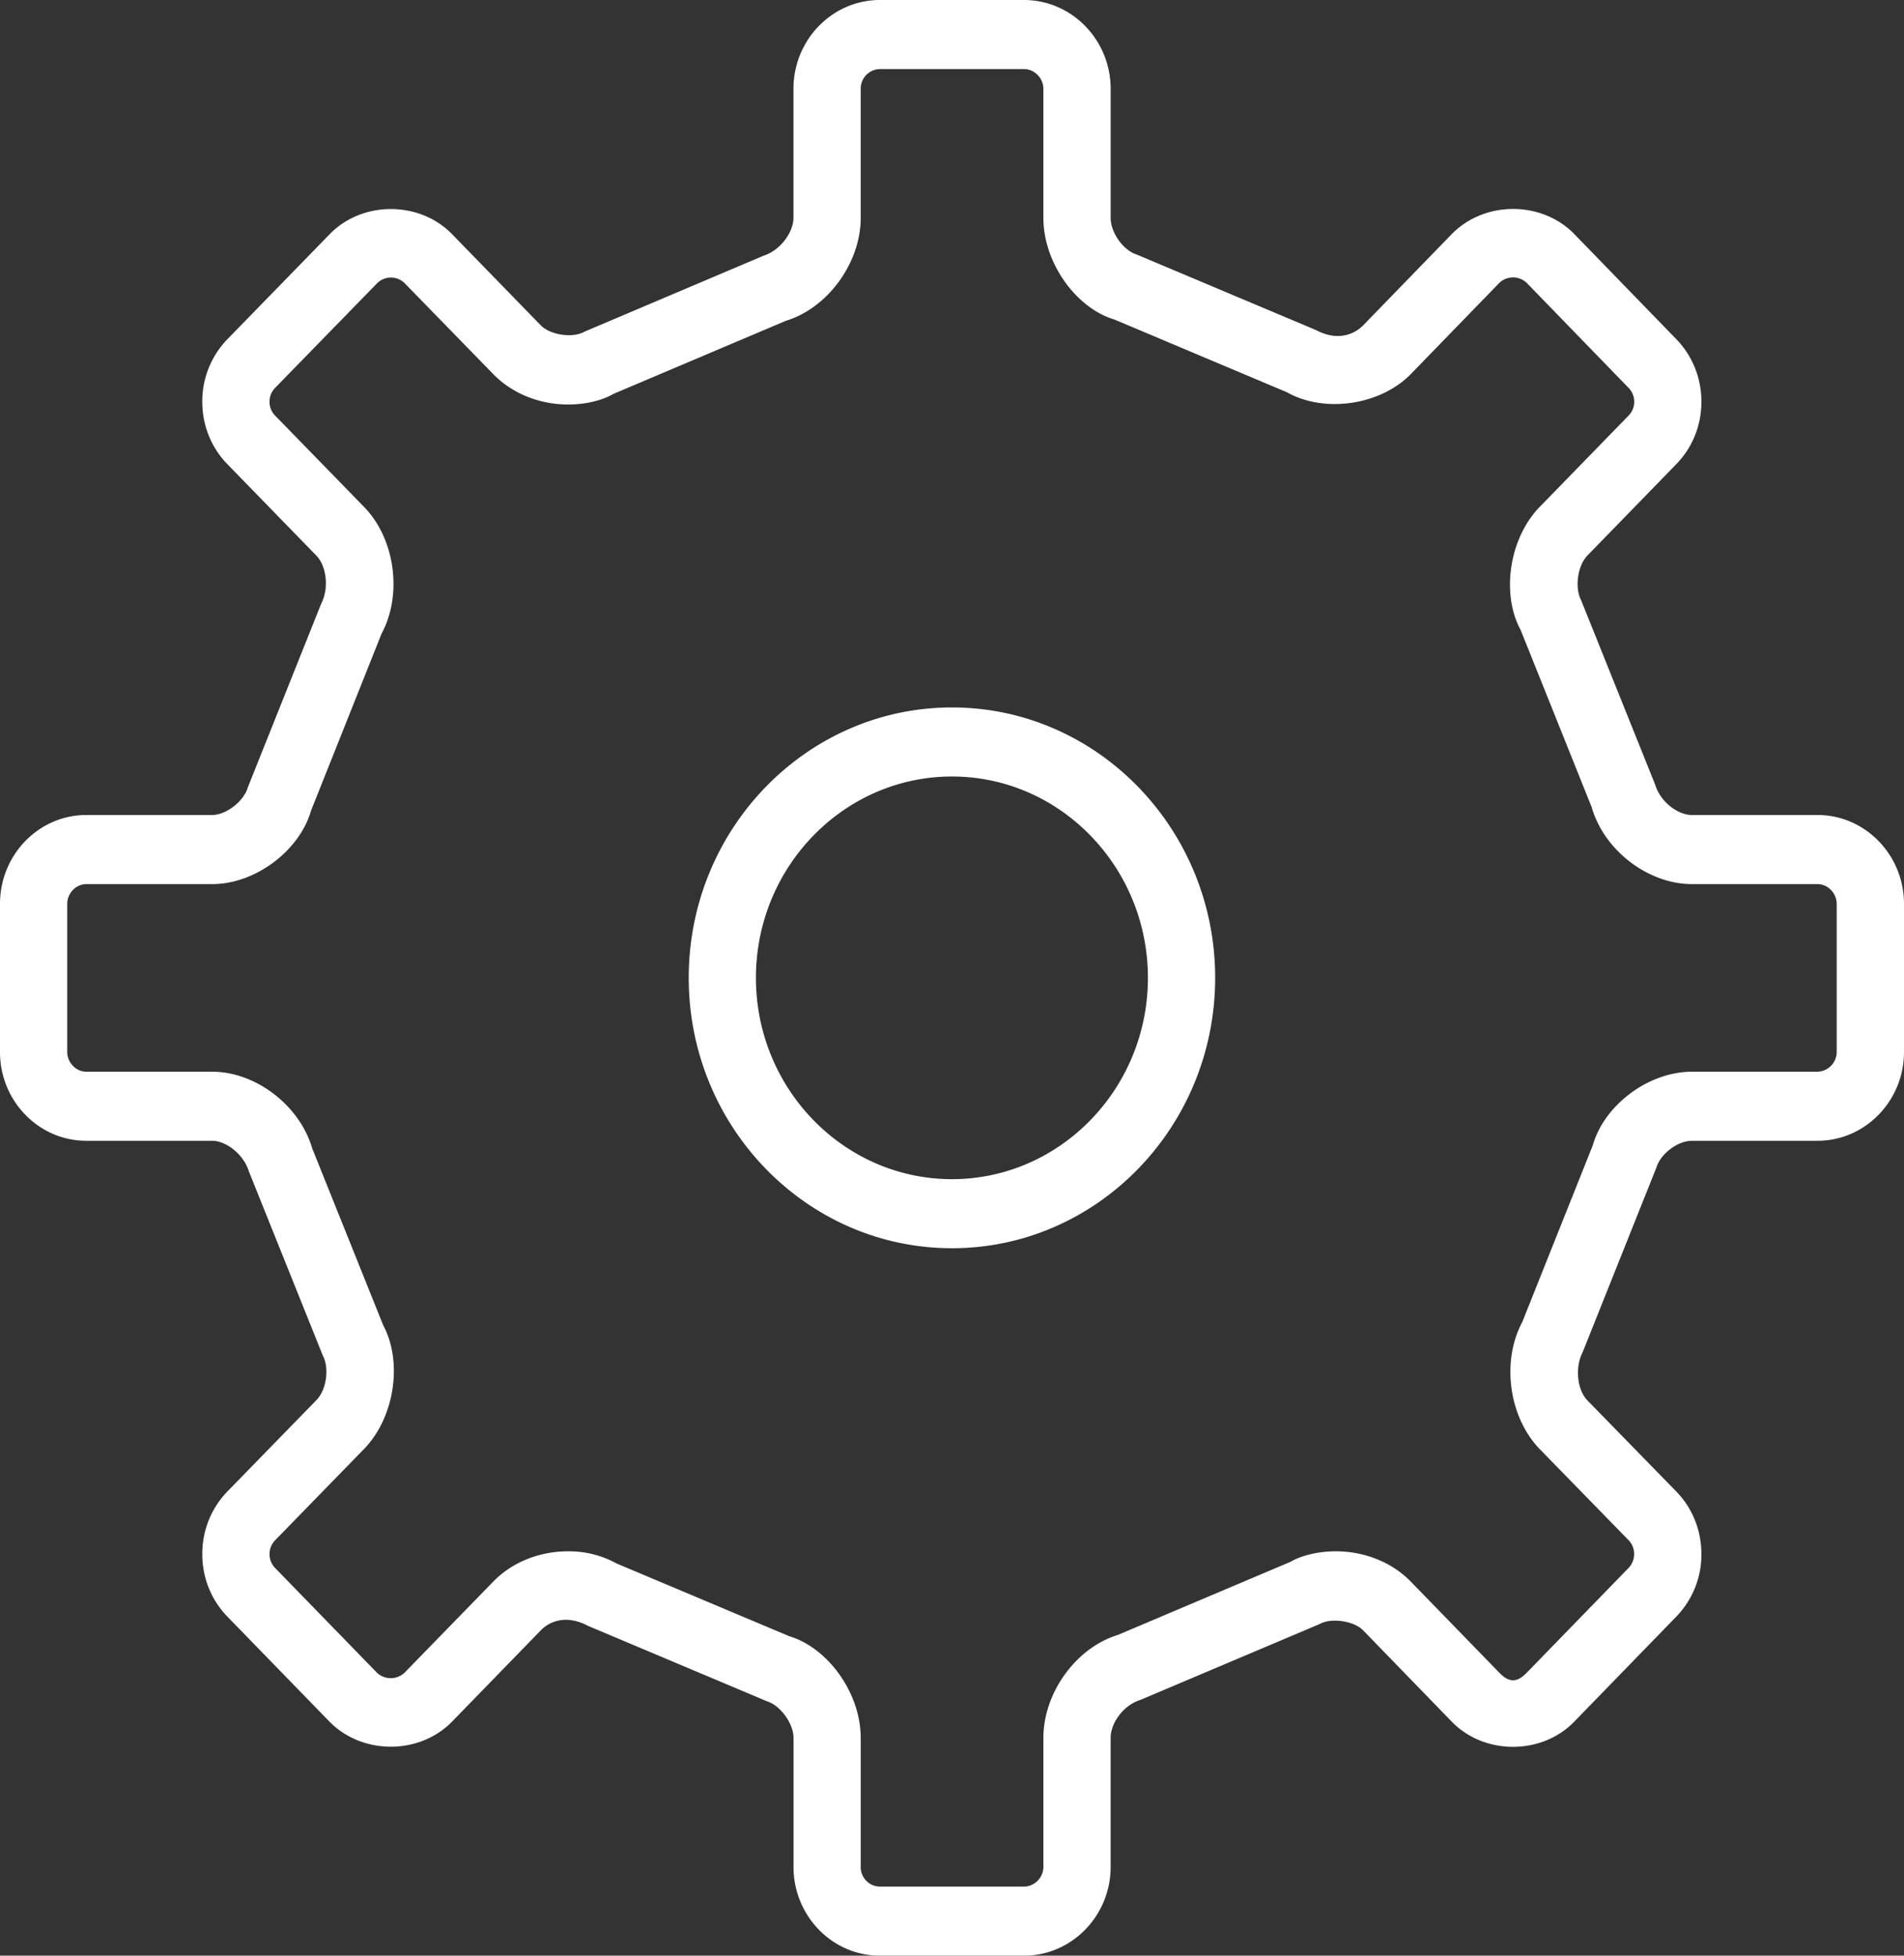 <svg width="37" height="38" viewBox="0 0 37 38" xmlns="http://www.w3.org/2000/svg"><rect x="0" y="0" width="37" height="38" fill="#333333" stroke="none"/><g id="Demosite" stroke="none" stroke-width="1" fill="none" fill-rule="evenodd"><g id="Demosite_home_v1" transform="translate(-410 -2387)" fill="#FFF"><g id="MIDDLE" transform="translate(-17 -303)"><g id="Howwework" transform="translate(37 2488)"><g id="Idea" transform="translate(291 178)"><g id="Idea-icon" transform="translate(75)"><path d="M59.32 39.836h-2.44c-.279 0-.617-.257-.718-.596l-1.436-3.576c-.129-.243-.07-.673.121-.869l1.721-1.769c.32-.325.495-.759.495-1.22 0-.462-.175-.895-.492-1.22l-1.984-2.044c-.632-.642-1.734-.644-2.373.004l-1.722 1.774c-.187.19-.512.309-.92.093l-3.48-1.466c-.262-.08-.509-.426-.509-.713v-2.507c0-.952-.756-1.727-1.685-1.727h-2.8c-.926 0-1.679.775-1.679 1.727v2.507c0 .28-.257.633-.582.735l-3.48 1.476c-.228.13-.663.065-.848-.123l-1.727-1.775c-.634-.647-1.74-.647-2.373.001l-1.984 2.037a1.733 1.733 0 00-.494 1.221c0 .461.175.895.492 1.218l1.726 1.773c.191.195.252.625.092.935l-1.427 3.572c-.079.268-.421.532-.692.532h-2.445c-.925 0-1.677.775-1.677 1.726v2.88c0 .95.752 1.724 1.677 1.724h2.445c.27 0 .613.263.714.594l1.435 3.574c.133.248.074.671-.122.871l-1.724 1.769c-.319.326-.494.76-.494 1.224 0 .464.177.897.492 1.218l1.988 2.045c.638.64 1.74.639 2.373-.008l1.725-1.774c.182-.187.507-.305.914-.089l3.477 1.465c.262.079.52.432.52.712v2.506c0 .953.752 1.727 1.678 1.727h2.8c.929 0 1.685-.774 1.685-1.727v-2.506c0-.287.247-.633.574-.735l3.483-1.474c.225-.129.668-.065.85.121l1.724 1.776c.632.649 1.743.65 2.376 0l1.978-2.036a1.73 1.73 0 00.495-1.22c0-.464-.175-.9-.493-1.223l-1.725-1.768c-.19-.196-.248-.63-.087-.94l1.427-3.573c.078-.271.416-.529.694-.529h2.441c.925 0 1.68-.775 1.68-1.725v-2.879c0-.95-.755-1.726-1.68-1.726zm.372 4.605a.384.384 0 01-.372.383h-2.44c-.852 0-1.708.655-1.926 1.426l-1.373 3.44c-.407.762-.261 1.843.338 2.465l1.728 1.771a.385.385 0 01.109.271c0 .06-.015.174-.11.271l-1.981 2.038c-.187.191-.34.19-.525 0l-1.726-1.776c-.364-.373-.895-.587-1.456-.587-.343 0-.671.082-.882.205l-3.353 1.42c-.811.247-1.447 1.124-1.447 1.999v2.506c0 .21-.173.385-.378.385h-2.8a.378.378 0 01-.372-.385v-2.506c0-.874-.64-1.752-1.393-1.976l-3.347-1.41a1.929 1.929 0 00-.947-.238c-.56 0-1.09.214-1.453.588l-1.724 1.77a.392.392 0 01-.532.006l-1.985-2.041a.381.381 0 01-.107-.269.38.38 0 01.11-.27l1.726-1.772c.6-.616.751-1.699.375-2.399l-1.382-3.443c-.244-.835-1.097-1.489-1.945-1.489h-2.445c-.2 0-.37-.176-.37-.383v-2.879c0-.207.17-.383.37-.383h2.445c.848 0 1.701-.655 1.923-1.429l1.371-3.44c.41-.764.26-1.848-.345-2.464l-1.726-1.772a.379.379 0 01-.107-.269c0-.102.037-.197.11-.27l1.985-2.036a.38.38 0 01.526-.001l1.727 1.772c.365.375.896.59 1.457.59.34 0 .667-.082.877-.206l3.35-1.42c.817-.248 1.456-1.126 1.456-2v-2.507a.38.38 0 01.372-.385h2.8c.205 0 .378.176.378.385v2.507c0 .875.636 1.754 1.383 1.976l3.35 1.412c.73.412 1.815.252 2.407-.353l1.72-1.772a.387.387 0 01.529-.004l1.982 2.043a.384.384 0 010 .54l-1.723 1.77c-.602.616-.753 1.7-.373 2.397l1.38 3.442c.24.838 1.097 1.494 1.948 1.494h2.441c.2 0 .372.176.372.383v2.88zM42.5 37.746c-2.821 0-5.116 2.357-5.116 5.254 0 2.898 2.295 5.254 5.116 5.254 2.82 0 5.114-2.356 5.114-5.254 0-2.897-2.295-5.254-5.114-5.254zm0 9.166c-2.1 0-3.81-1.754-3.81-3.912 0-2.157 1.71-3.912 3.81-3.912 2.098 0 3.807 1.755 3.807 3.912 0 2.158-1.71 3.912-3.807 3.912z" id="Fill-185"/></g></g></g></g></g></g></svg>